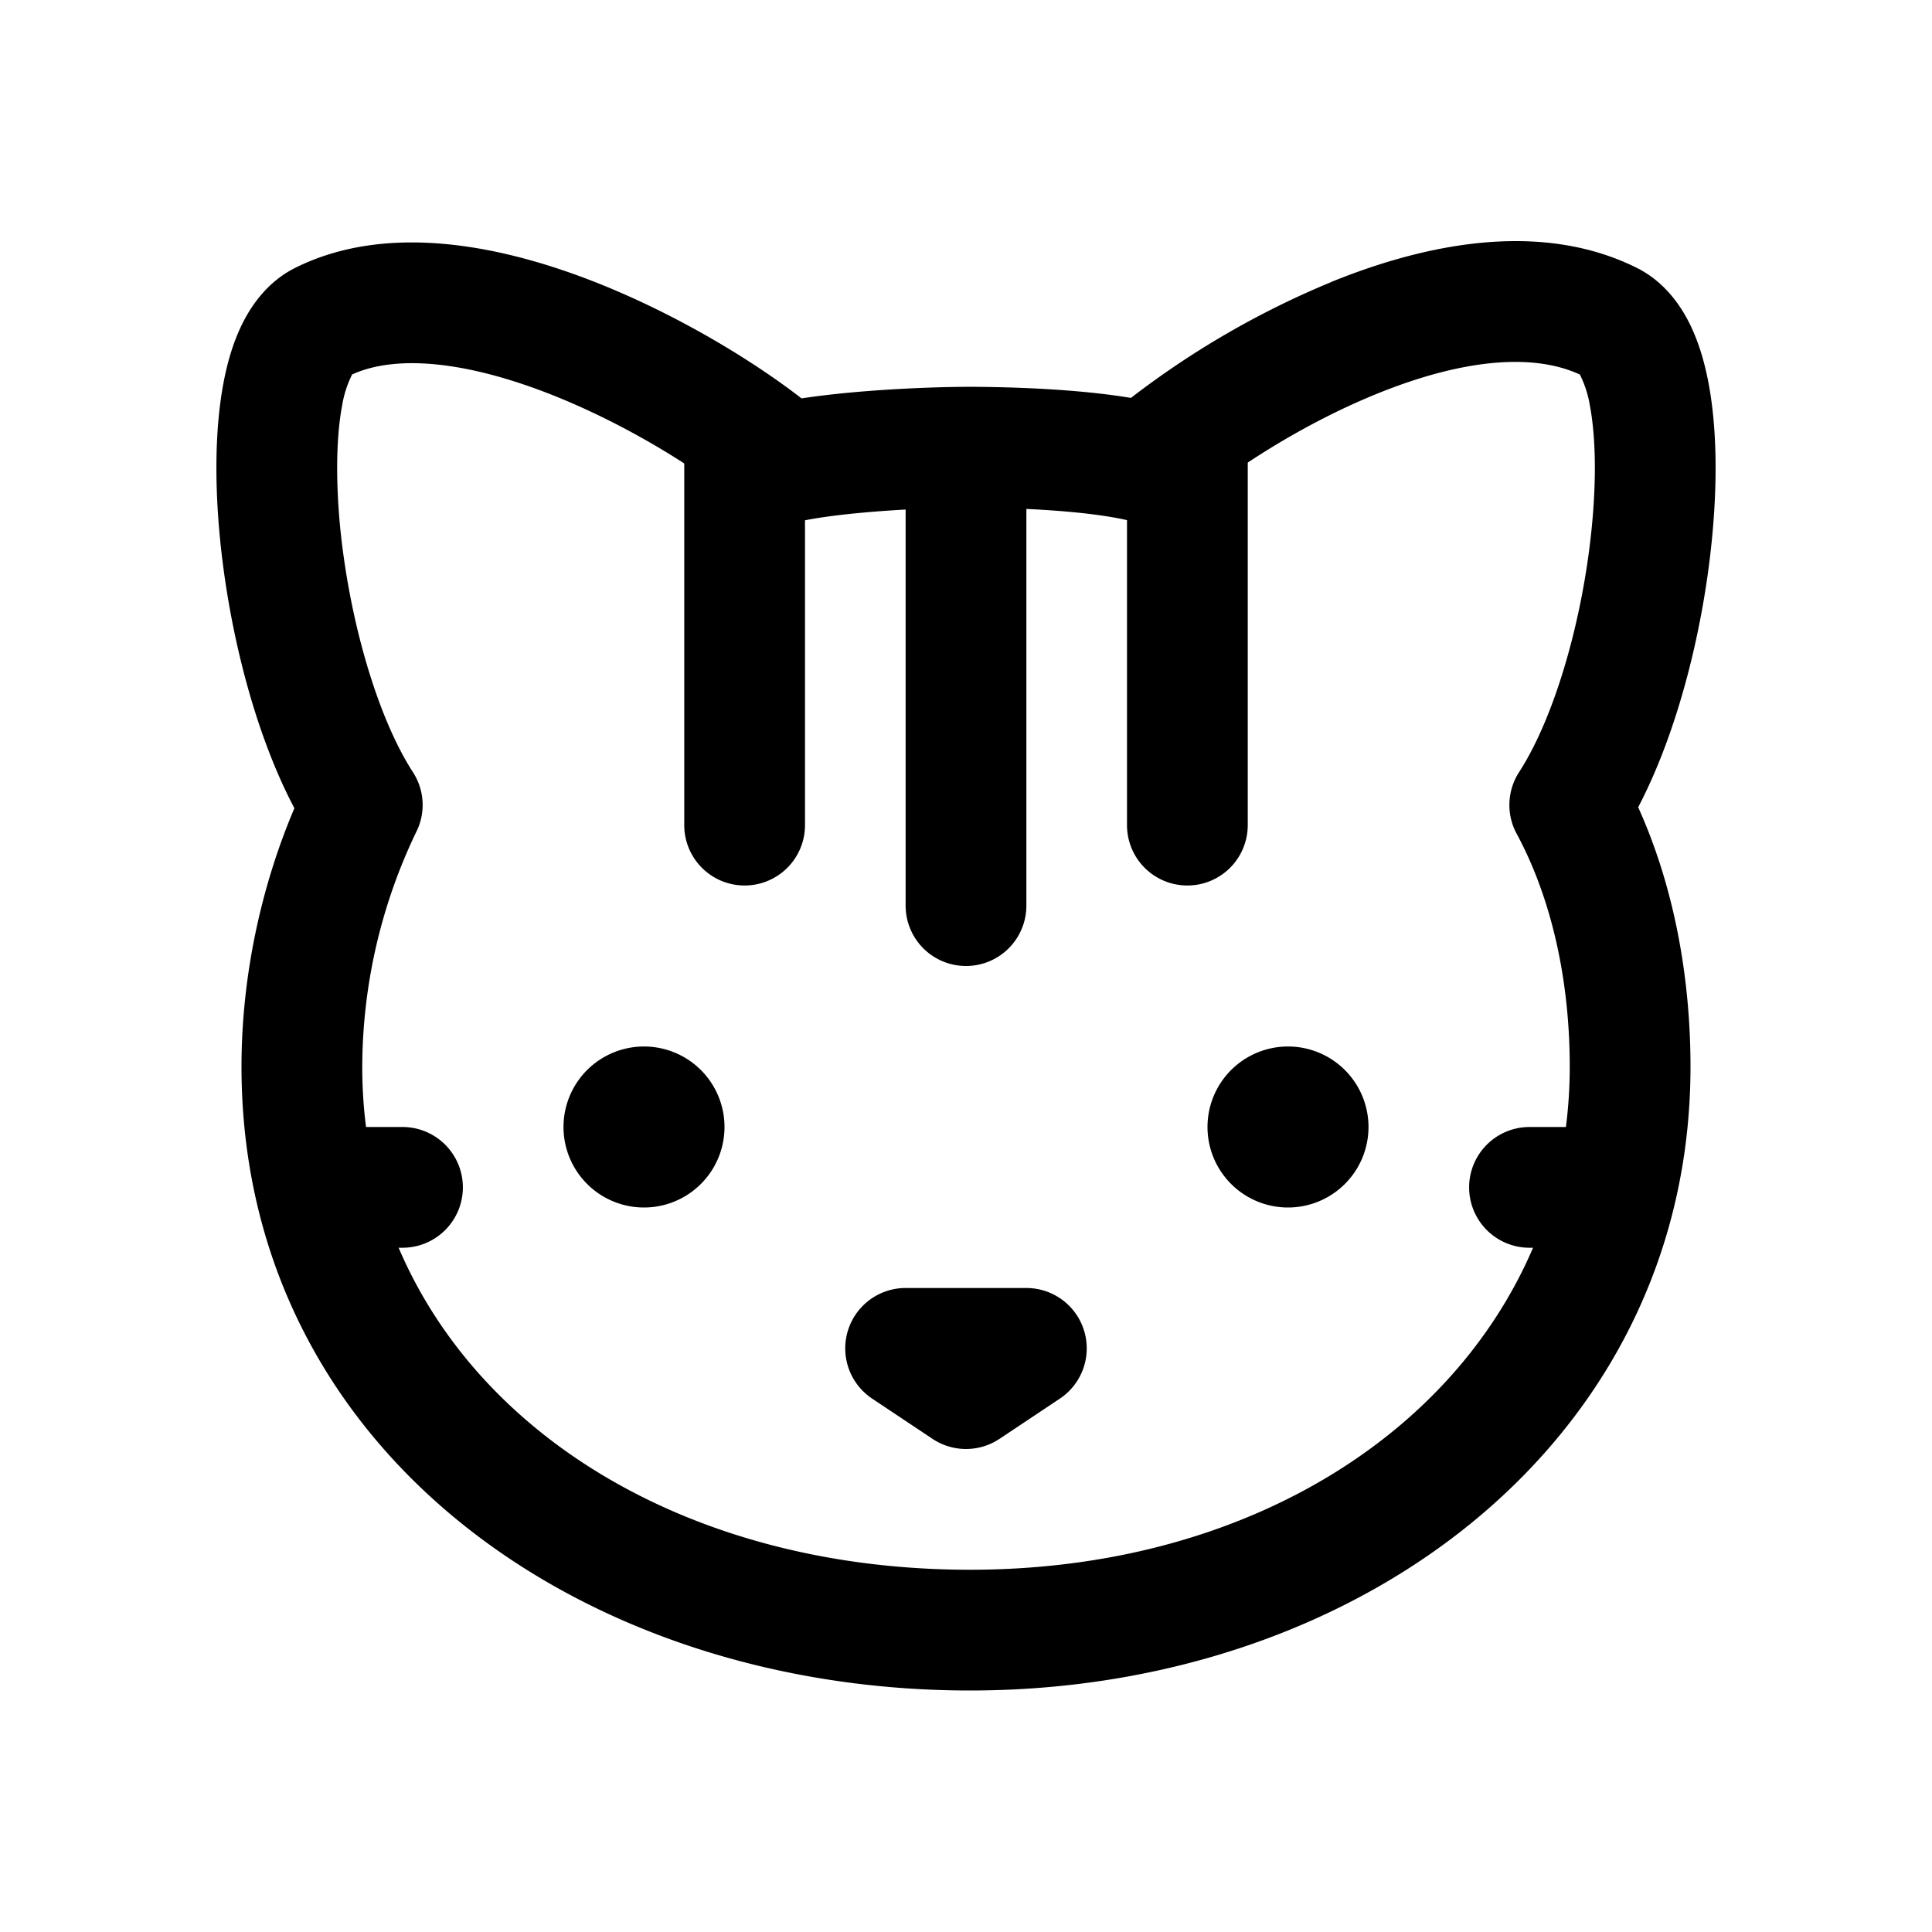 <svg xmlns="http://www.w3.org/2000/svg" width="24" height="24" viewBox="0 0 24 24"><path fill-rule="evenodd" d="M17.104 4.892c-1.001.406-1.91 1.026-2.358 1.42a.75.75 0 0 1-.681.165c-.504-.129-1.388-.17-2.015-.172-.611.001-1.613.058-2.134.176a.75.75 0 0 1-.662-.168c-.44-.388-1.368-.998-2.385-1.403-1.037-.412-1.931-.516-2.495-.258a1.359 1.359 0 0 0-.125.391c-.068.363-.08.865-.03 1.438.106 1.163.455 2.406.911 3.112.143.221.16.501.043.737a6.776 6.776 0 0 0-.673 2.92c0 3.636 3.223 6.25 7.55 6.25 4.308 0 7.45-2.698 7.45-6.25 0-1.015-.204-2.049-.66-2.894a.75.75 0 0 1 .03-.763c.456-.706.805-1.95.91-3.112.052-.573.039-1.075-.029-1.438a1.358 1.358 0 0 0-.125-.39c-.608-.282-1.507-.174-2.522.239m2.51-.256.002.001-.002-.001m-15.228 0-.002.001.002-.001m12.153-1.134c1.128-.458 2.58-.781 3.797-.173.308.155.506.411.633.652.127.242.206.516.257.788.101.543.107 1.193.048 1.847-.102 1.136-.416 2.442-.924 3.412.462 1.023.65 2.16.65 3.222 0 4.615-4.069 7.75-8.95 7.75C7.192 21 3 17.983 3 13.25c0-1.12.244-2.239.657-3.21-.512-.97-.828-2.283-.931-3.424-.059-.654-.053-1.304.048-1.847.05-.272.13-.546.257-.788.127-.241.325-.497.633-.652 1.176-.588 2.633-.26 3.759.187.995.396 1.924.96 2.534 1.433.68-.104 1.564-.143 2.093-.144h.003c.515.002 1.33.027 1.996.138a10.883 10.883 0 0 1 2.49-1.44"/><path fill-rule="evenodd" d="M10.532 16.533A.75.75 0 0 1 11.25 16h1.5a.75.75 0 0 1 .416 1.374l-.75.5a.75.75 0 0 1-.832 0l-.75-.5a.75.75 0 0 1-.302-.841"/><path d="M9 14a1 1 0 1 1-2 0 1 1 0 0 1 2 0m8 0a1 1 0 1 1-2 0 1 1 0 0 1 2 0"/><path fill-rule="evenodd" d="M5.75 14.75a.75.75 0 0 1-.75.75H4A.75.75 0 0 1 4 14h1a.75.75 0 0 1 .75.75M12 12a.75.75 0 0 1-.75-.75V6a.75.75 0 0 1 1.5 0v5.25A.75.75 0 0 1 12 12m2.75-1a.75.75 0 0 1-.75-.75V5.5a.75.75 0 0 1 1.5 0v4.75a.75.75 0 0 1-.75.75m-5.5 0a.75.75 0 0 1-.75-.75V5.5a.75.75 0 0 1 1.5 0v4.75a.75.75 0 0 1-.75.75m11.5 3.75a.75.75 0 0 1-.75.75h-1a.75.75 0 0 1 0-1.5h1a.75.75 0 0 1 .75.75"/></svg>